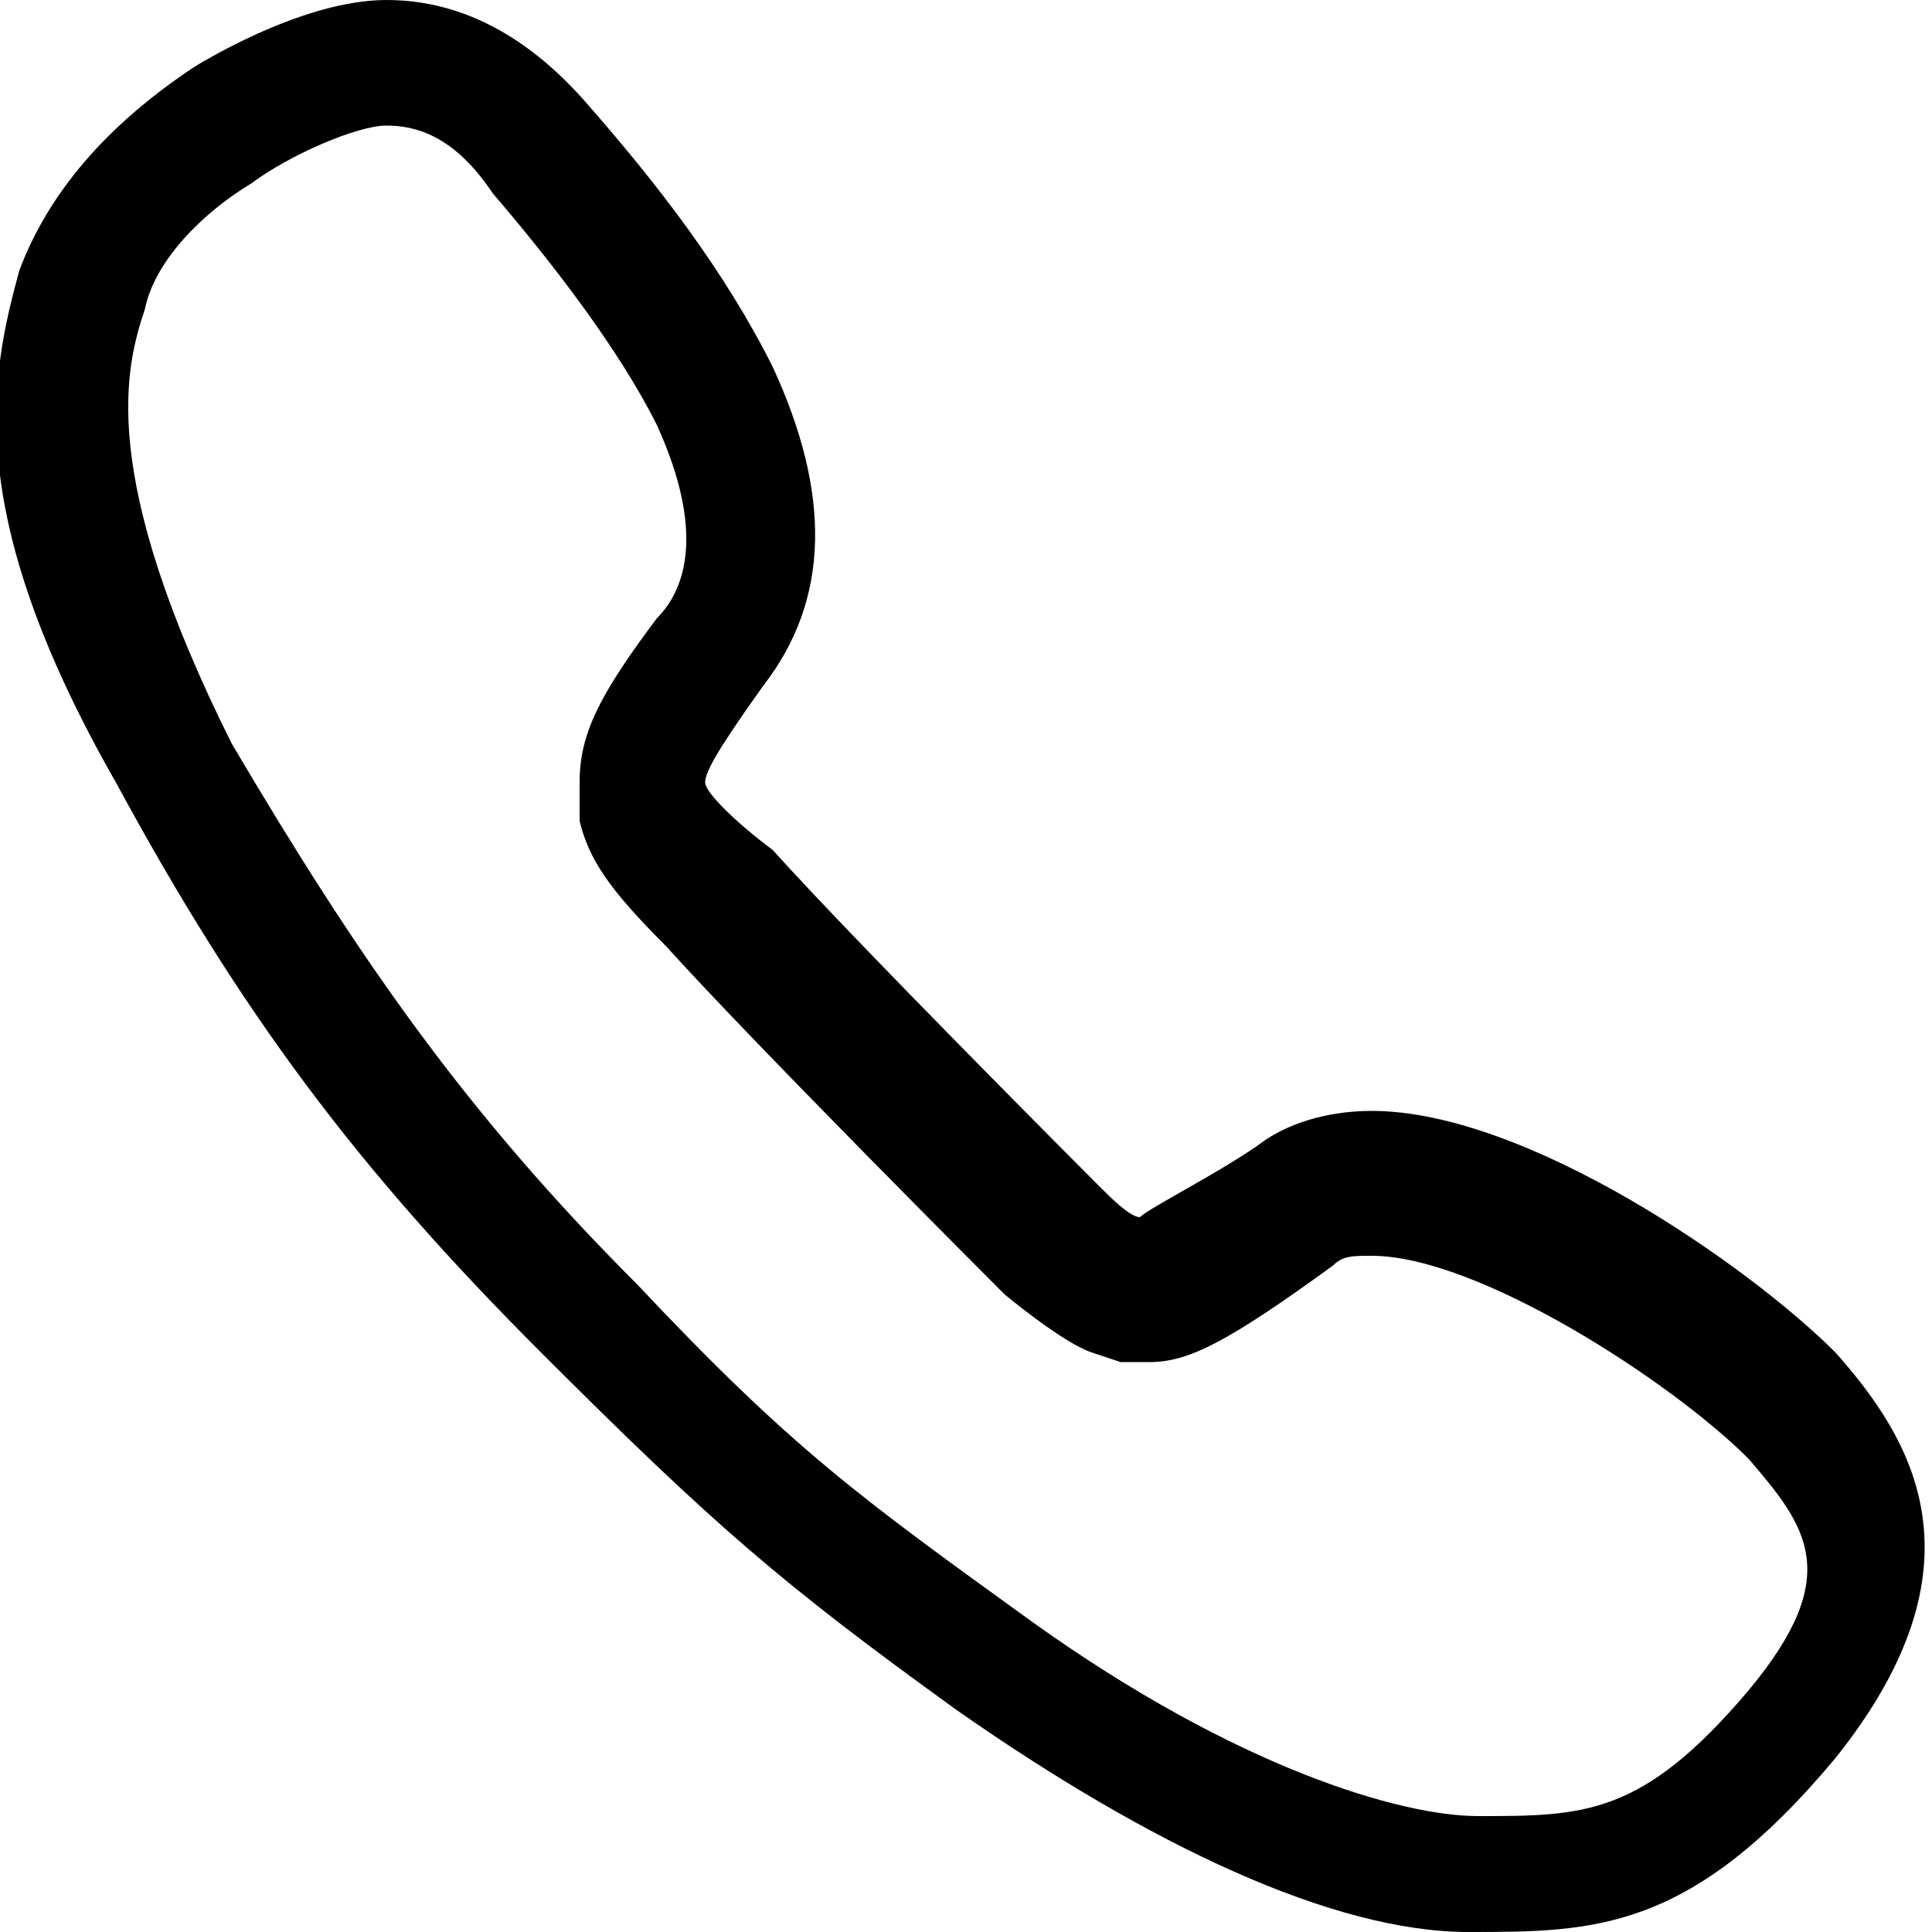 <svg xmlns="http://www.w3.org/2000/svg" height="20" viewBox="0 0 20 20"><path d="M4 1.3c.3 0 .7.1 1.1.7.6.7 1.3 1.6 1.7 2.4.5 1.1.3 1.7 0 2-.6.8-.8 1.2-.8 1.7v.4c.1.4.3.7.9 1.3.9 1 3.5 3.6 3.5 3.6s.6.5.9.6l.3.1h.3c.4 0 .8-.2 1.9-1 .1-.1.2-.1.4-.1 1.1 0 3.1 1.3 3.9 2.1.6.7 1 1.2 0 2.4-1.1 1.3-1.7 1.3-2.8 1.3-.8 0-2.5-.5-4.6-2-1.8-1.3-2.5-1.8-4.1-3.5-1.8-1.8-2.9-3.4-4.2-5.6C1 4.9 1.3 3.8 1.5 3.2c.1-.5.6-1 1.1-1.3.4-.3 1.1-.6 1.4-.6M4 0c-.9 0-2 .7-2 .7C1.1 1.3.5 2 .2 2.8c-.3 1.1-.6 2.5 1 5.3 1.3 2.4 2.5 4 4.4 5.9 1.8 1.8 2.5 2.4 4.3 3.7 2 1.4 3.9 2.3 5.3 2.3 1.3 0 2.3 0 3.8-1.8 1.6-2 .8-3.3 0-4.2-.9-.9-3.2-2.5-4.8-2.5-.4 0-.8.1-1.1.3-.4.3-1.2.7-1.3.8-.1 0-.3-.2-.4-.3 0 0-2.5-2.5-3.4-3.5-.4-.3-.7-.6-.7-.7 0-.1.1-.3.6-1 .7-.9.7-2 .1-3.3-.5-1-1.2-1.9-1.9-2.7C5.5.4 4.8 0 4 0z"/></svg>